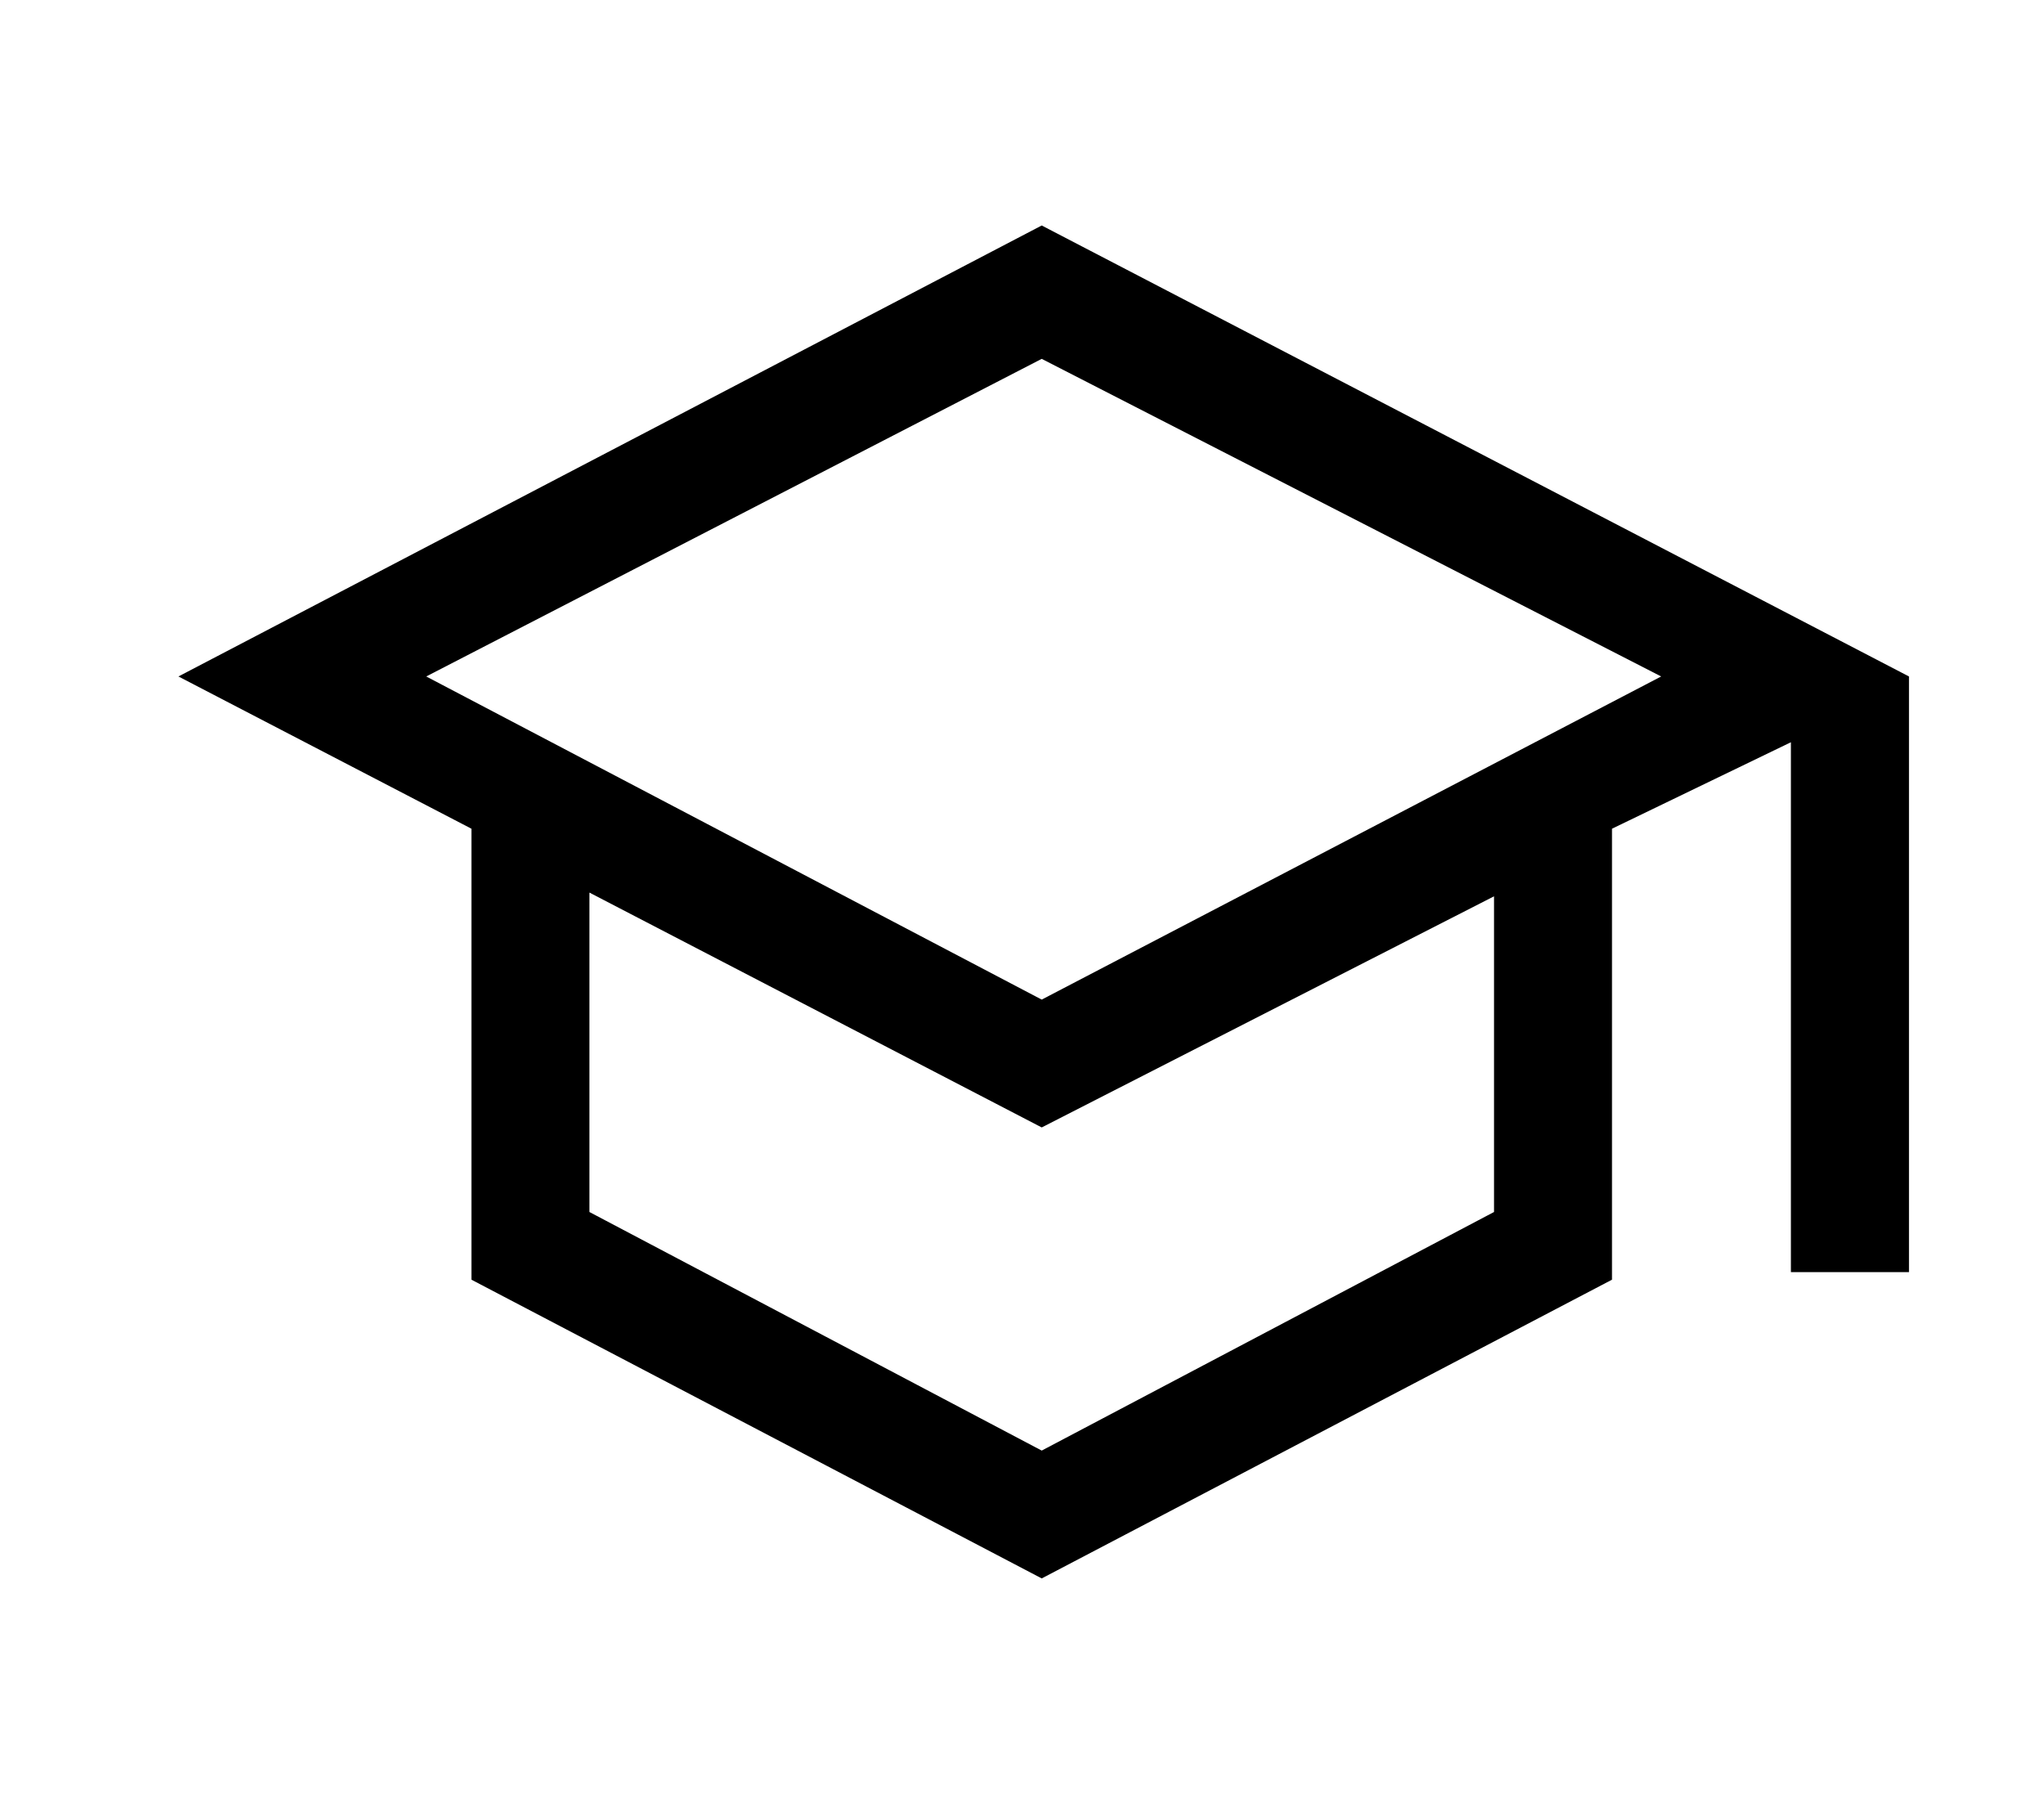 <svg width="17" height="15" viewBox="0 0 17 15" fill="none" xmlns="http://www.w3.org/2000/svg">
<path d="M8.664 13.125L3.921 10.641V6.891L1.484 5.625L8.664 1.875L15.877 5.625V10.578H14.895V6.172L13.407 6.891V10.641L8.664 13.125ZM8.664 8.312L13.816 5.625L8.664 2.984L3.545 5.625L8.664 8.312ZM8.664 12.062L12.426 10.078V7.453L8.664 9.375L4.902 7.422V10.078L8.664 12.062Z" fill="black"/>
</svg>
